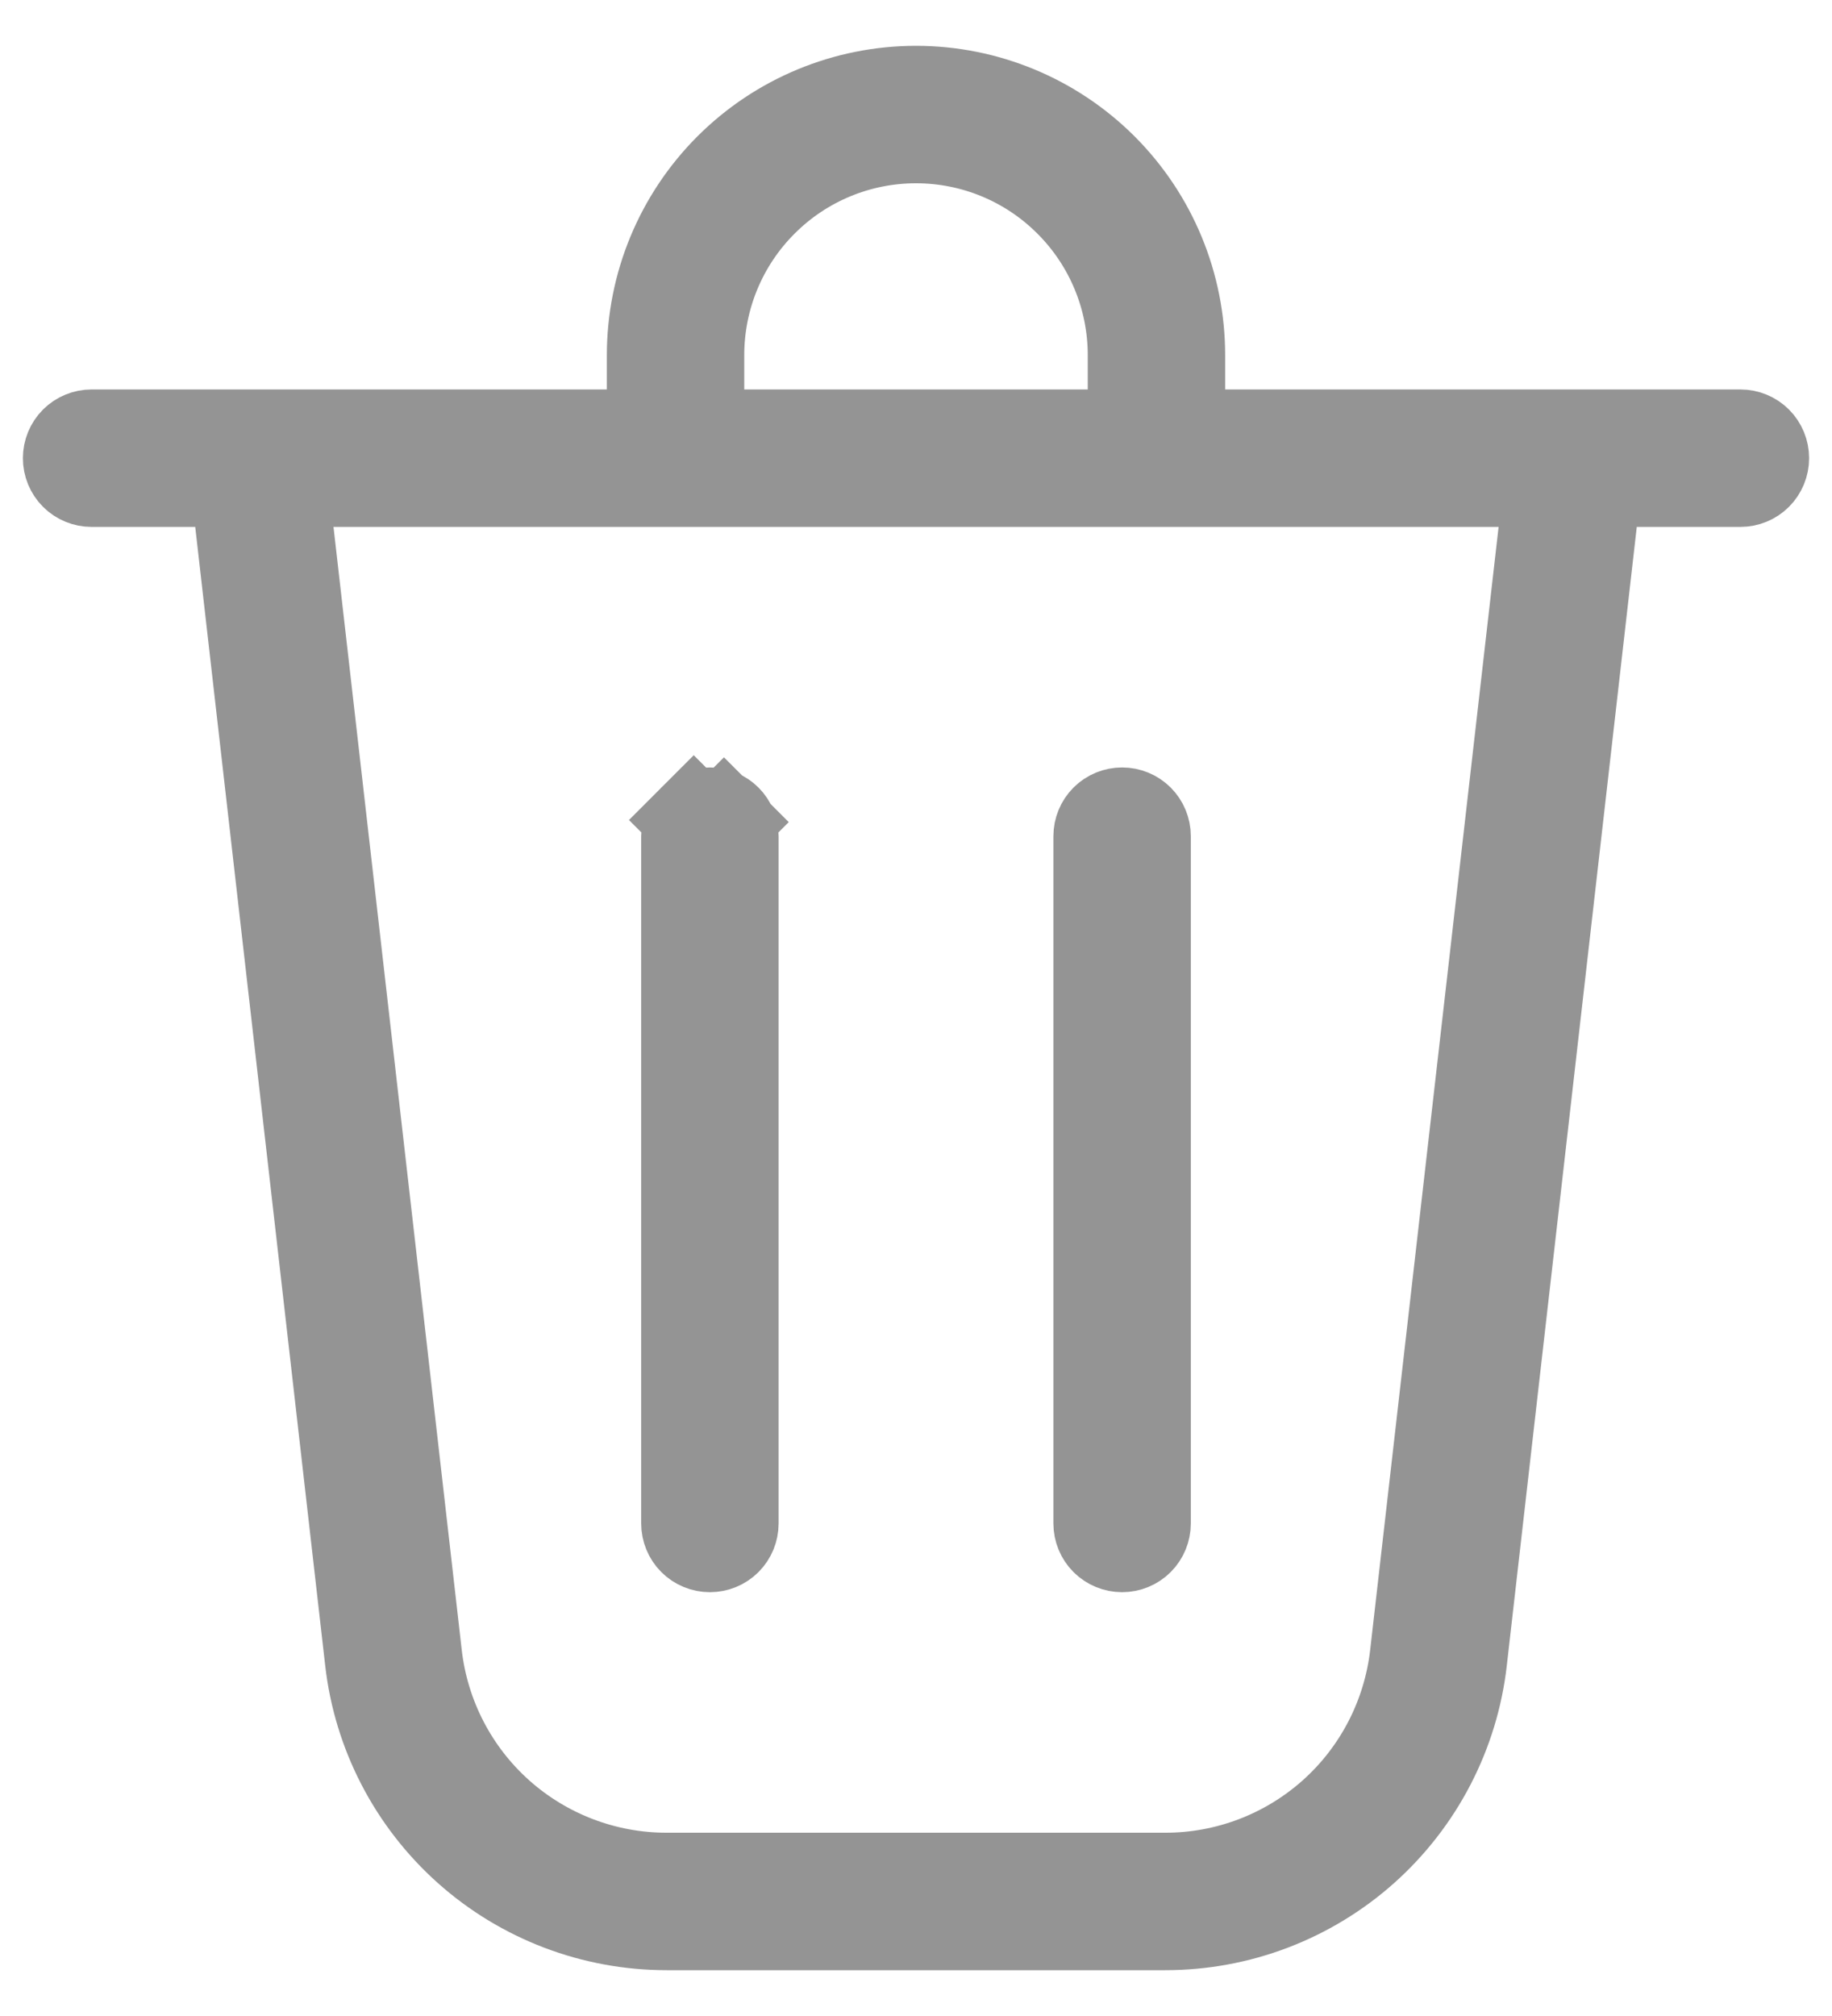<svg width="20" height="22" viewBox="0 0 20 22" fill="none" xmlns="http://www.w3.org/2000/svg">
<path d="M7.625 4.25V4.75H8.125H11.875H12.375V4.25V3.875C12.375 3.245 12.125 2.641 11.679 2.196C11.234 1.75 10.63 1.5 10 1.5C9.37 1.5 8.766 1.75 8.321 2.196C7.875 2.641 7.625 3.245 7.625 3.875V4.25ZM6.625 4.75H7.125V4.25V3.875C7.125 3.112 7.428 2.381 7.967 1.842C8.506 1.303 9.238 1 10 1C10.762 1 11.494 1.303 12.033 1.842C12.572 2.381 12.875 3.112 12.875 3.875V4.25V4.75H13.375H19C19.066 4.75 19.13 4.776 19.177 4.823C19.224 4.87 19.25 4.934 19.25 5C19.25 5.066 19.224 5.13 19.177 5.177C19.13 5.224 19.066 5.25 19 5.25H17.869H17.423L17.372 5.693L15.953 18.119C15.953 18.119 15.953 18.119 15.953 18.119C15.863 18.912 15.483 19.644 14.887 20.176C14.291 20.707 13.521 21 12.723 21H12.723H7.277H7.277C6.479 21 5.708 20.707 5.113 20.176C4.517 19.644 4.137 18.912 4.047 18.119C4.047 18.119 4.047 18.119 4.047 18.119L2.628 5.693L2.577 5.25H2.131H1C0.934 5.25 0.87 5.224 0.823 5.177C0.776 5.13 0.75 5.066 0.75 5C0.75 4.934 0.776 4.87 0.823 4.823C0.87 4.776 0.934 4.75 1 4.75H6.625ZM7.276 20.5H7.276H12.723H12.723C13.399 20.5 14.05 20.251 14.554 19.802C15.058 19.352 15.378 18.733 15.455 18.062C15.455 18.062 15.455 18.062 15.455 18.062L16.857 5.807L16.921 5.25H16.36H3.641H3.08L3.144 5.807L4.544 18.062C4.544 18.062 4.544 18.062 4.544 18.062C4.621 18.733 4.941 19.352 5.445 19.802C5.949 20.251 6.601 20.5 7.276 20.5ZM7.75 8.875C7.816 8.875 7.88 8.901 7.927 8.948L8.257 8.618L7.927 8.948C7.974 8.995 8 9.059 8 9.125V16.625C8 16.691 7.974 16.755 7.927 16.802C7.88 16.849 7.816 16.875 7.75 16.875C7.684 16.875 7.62 16.849 7.573 16.802C7.526 16.755 7.5 16.691 7.5 16.625V9.125C7.5 9.059 7.526 8.995 7.573 8.948L7.22 8.595L7.573 8.948C7.62 8.901 7.684 8.875 7.75 8.875ZM12.427 8.948C12.474 8.995 12.5 9.059 12.5 9.125V16.625C12.5 16.691 12.474 16.755 12.427 16.802C12.38 16.849 12.316 16.875 12.25 16.875C12.184 16.875 12.12 16.849 12.073 16.802C12.026 16.755 12 16.691 12 16.625V9.125C12 9.059 12.026 8.995 12.073 8.948C12.12 8.901 12.184 8.875 12.25 8.875C12.316 8.875 12.38 8.901 12.427 8.948Z" stroke="#949494"/>
</svg>
